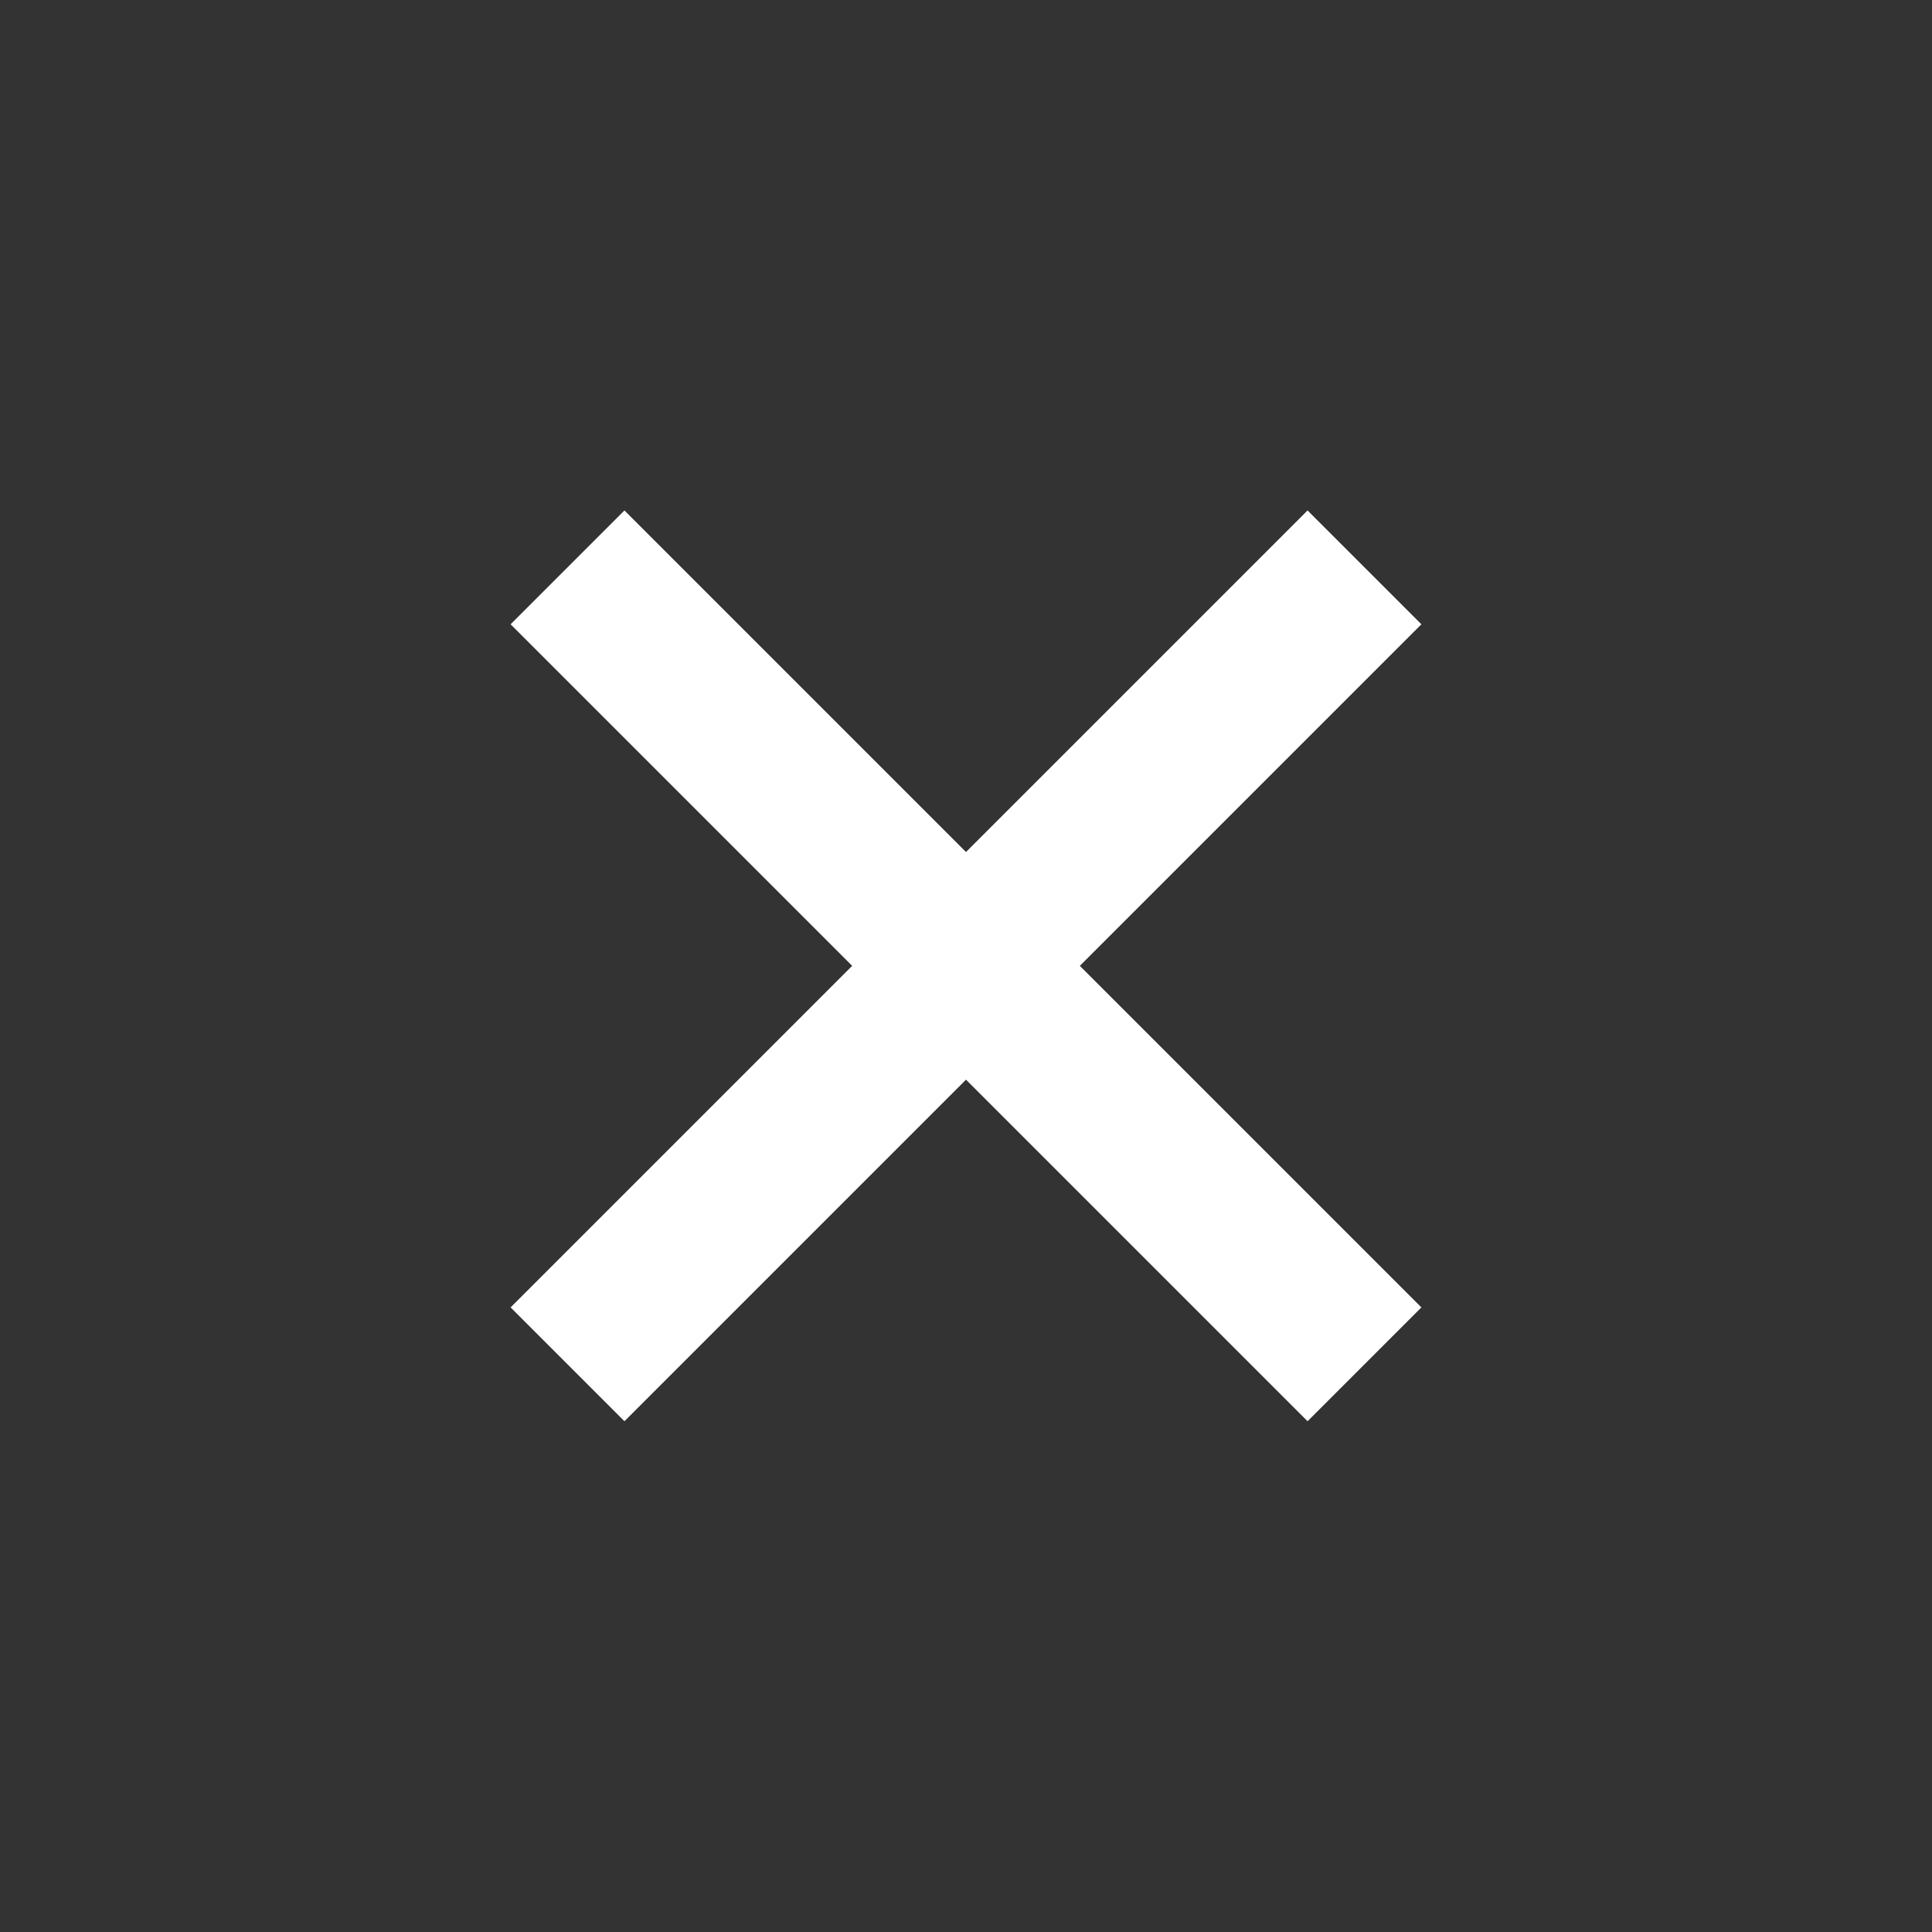 <svg width="24" height="24" viewBox="0 0 24 24" fill="none" xmlns="http://www.w3.org/2000/svg">
<rect x="0" y="0" width="24" height="24" fill="#333333" stroke="none"/>
<path d="M16.243 17.655L12 13.412L7.757 17.655L6.343 16.241L10.586 11.998L6.343 7.755L7.757 6.341L12 10.584L16.243 6.341L17.657 7.755L13.414 11.998L17.657 16.241L16.243 17.655Z" fill="white"/>
</svg>
